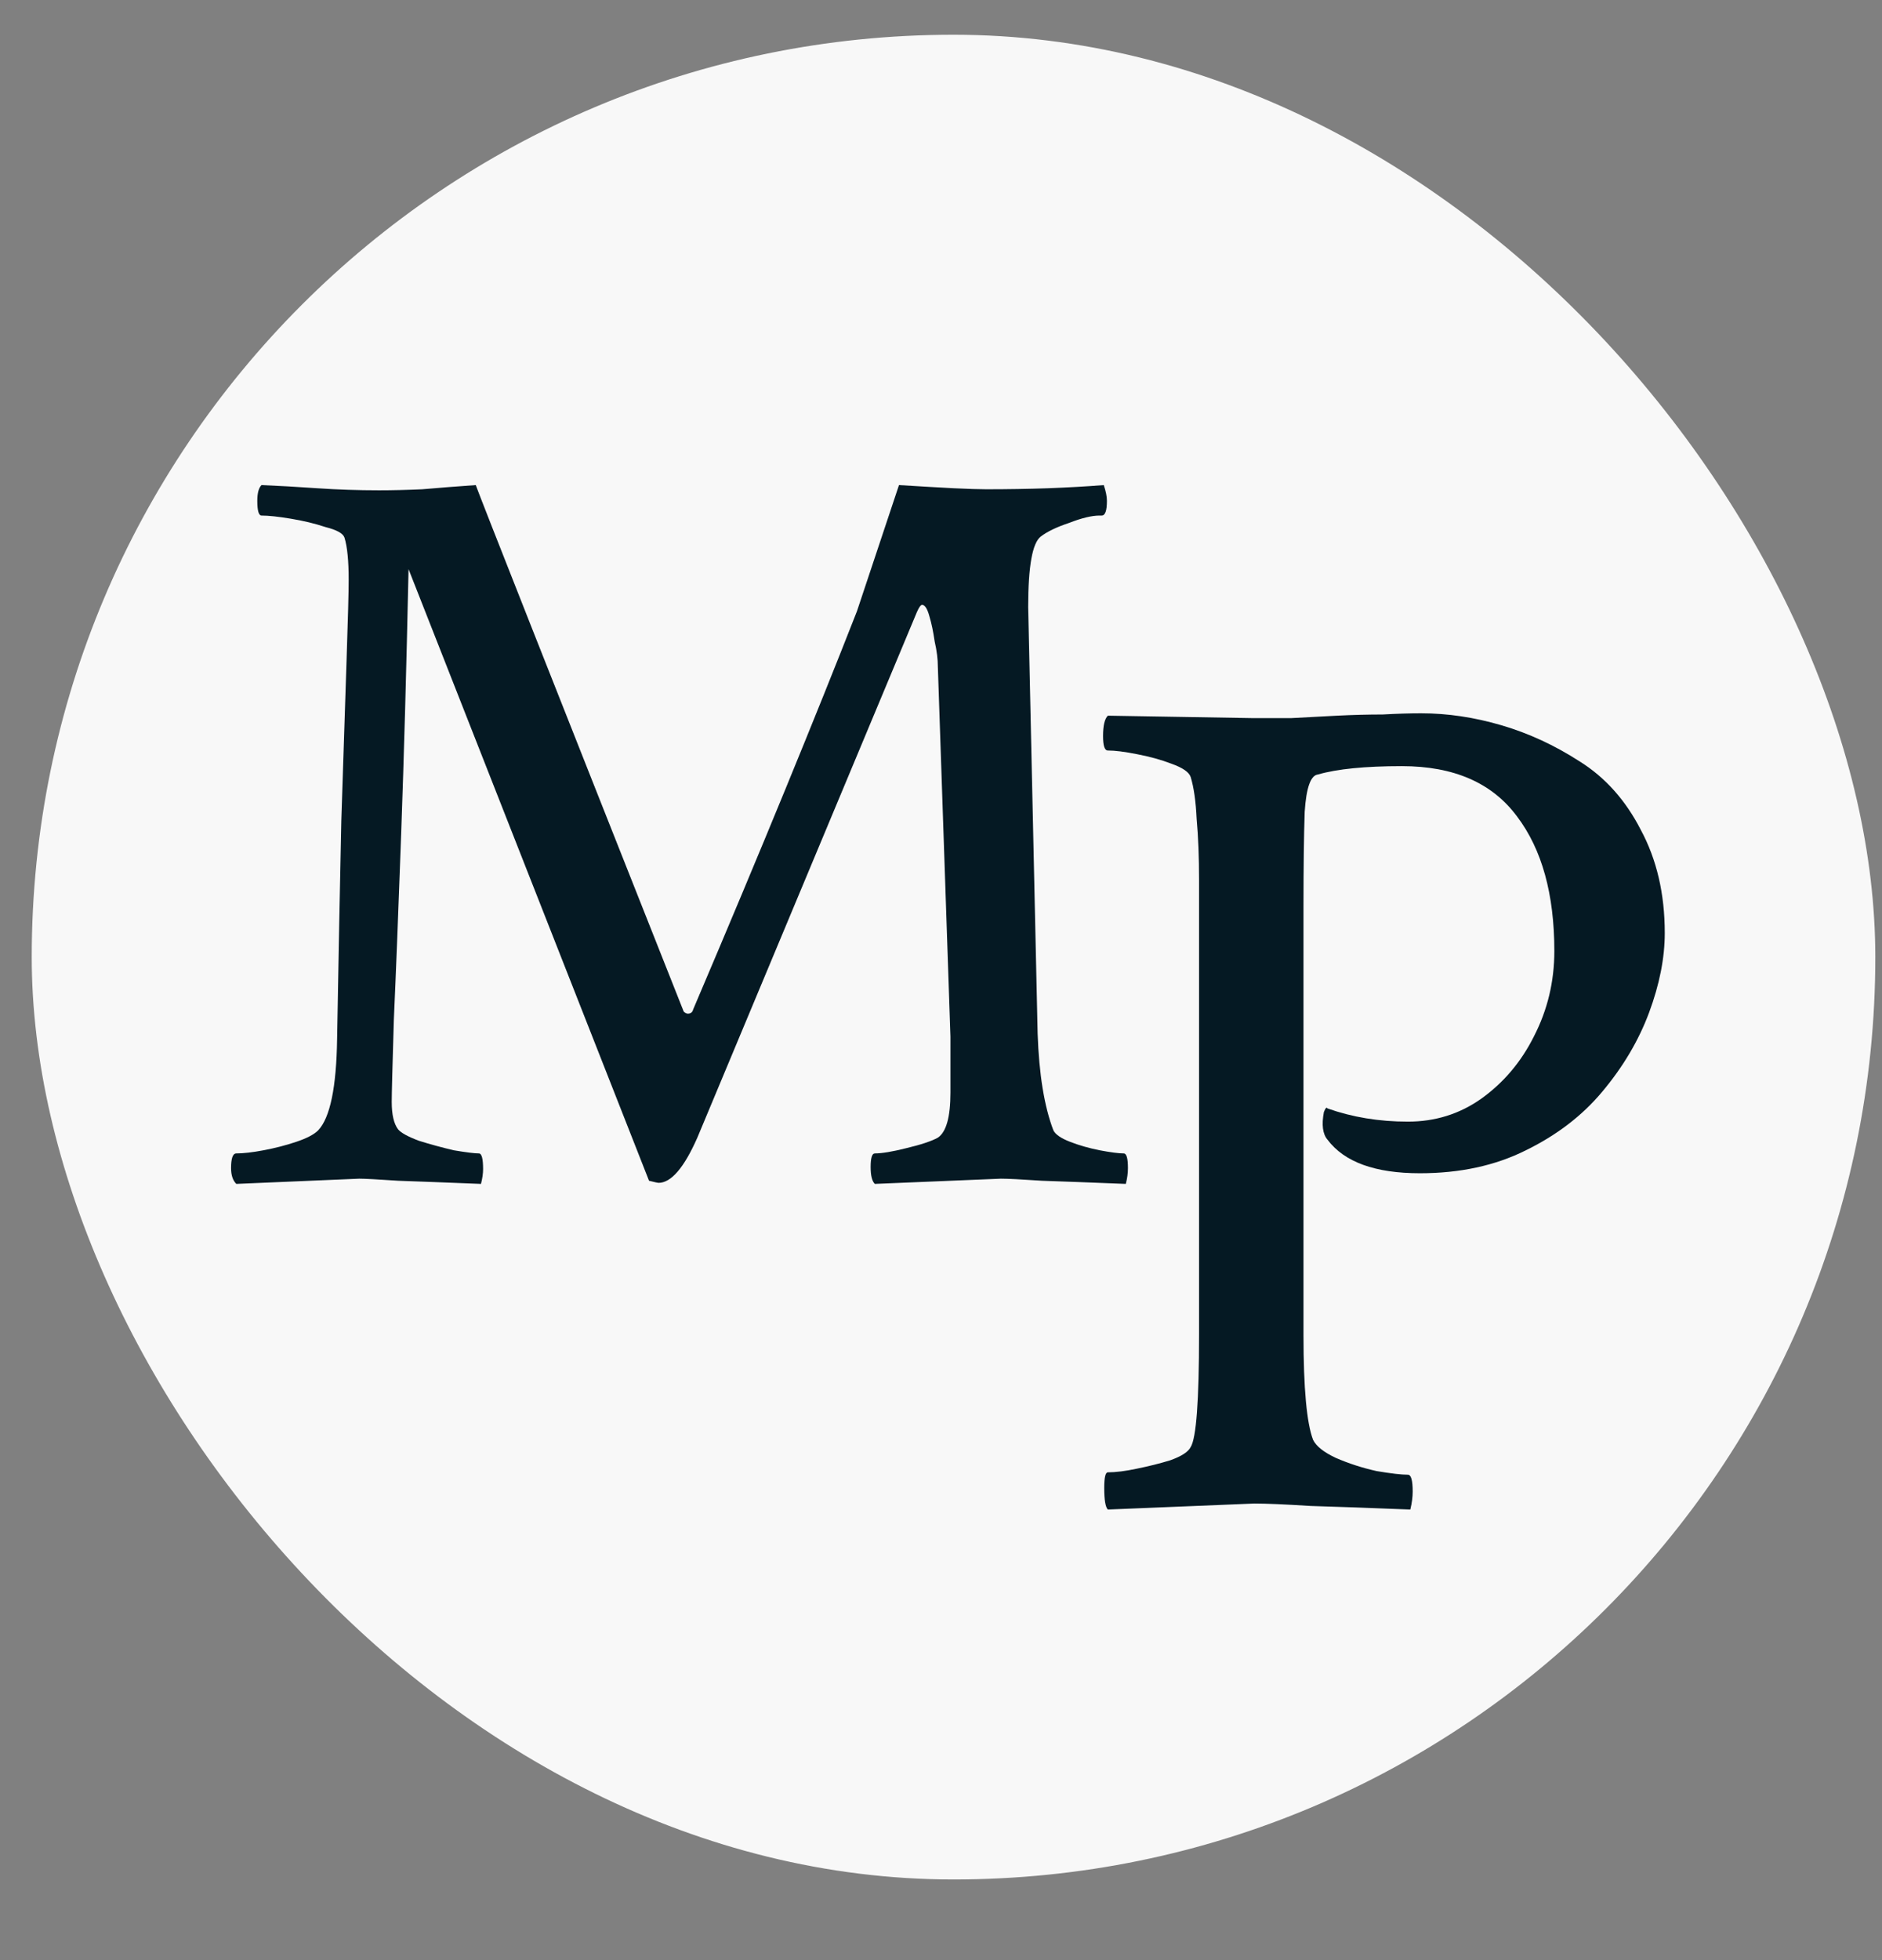<svg width="49" height="51" viewBox="0 0 49 51" fill="none" xmlns="http://www.w3.org/2000/svg">
  <rect x="0" y="0" width="49" height="51" fill="#808080" stroke="none"/>
  <rect x="0.826" y="0.904" width="48" height="48" rx="24" fill="#F8F8F8"/>
  <path d="M6.152 30.805C6.061 30.714 6.016 30.577 6.016 30.395C6.016 30.14 6.061 30.012 6.152 30.012C6.335 30.012 6.572 29.985 6.863 29.93C7.155 29.875 7.438 29.803 7.711 29.711C7.984 29.62 8.176 29.52 8.285 29.411C8.595 29.082 8.759 28.29 8.777 27.032C8.814 24.917 8.85 23.021 8.887 21.344C8.941 19.649 8.987 18.264 9.023 17.188C9.06 16.094 9.078 15.392 9.078 15.082C9.078 14.59 9.042 14.226 8.969 13.989C8.932 13.879 8.768 13.788 8.477 13.715C8.203 13.624 7.902 13.551 7.574 13.497C7.246 13.442 6.991 13.415 6.809 13.415C6.736 13.415 6.699 13.287 6.699 13.032C6.699 12.831 6.736 12.694 6.809 12.622C7.246 12.64 7.729 12.667 8.258 12.704C8.786 12.74 9.324 12.758 9.871 12.758C10.217 12.758 10.591 12.749 10.992 12.731C11.412 12.694 11.876 12.658 12.387 12.622C12.533 13.023 14.337 17.589 17.801 26.321C17.837 26.357 17.874 26.375 17.91 26.375C17.983 26.375 18.029 26.339 18.047 26.266C18.94 24.17 19.742 22.256 20.453 20.524C21.164 18.792 21.784 17.252 22.312 15.903L23.406 12.622C23.99 12.658 24.463 12.685 24.828 12.704C25.211 12.722 25.494 12.731 25.676 12.731C26.241 12.731 26.779 12.722 27.289 12.704C27.799 12.685 28.283 12.658 28.738 12.622C28.793 12.786 28.82 12.922 28.82 13.032C28.82 13.287 28.775 13.415 28.684 13.415H28.629C28.428 13.415 28.164 13.478 27.836 13.606C27.508 13.715 27.262 13.834 27.098 13.961C26.879 14.126 26.77 14.736 26.77 15.793L27.016 26.895C27.052 27.952 27.189 28.791 27.426 29.411C27.48 29.52 27.626 29.62 27.863 29.711C28.1 29.803 28.355 29.875 28.629 29.93C28.921 29.985 29.13 30.012 29.258 30.012C29.331 30.012 29.367 30.14 29.367 30.395C29.367 30.523 29.349 30.659 29.312 30.805C28.401 30.769 27.672 30.741 27.125 30.723C26.596 30.687 26.241 30.669 26.059 30.669L22.777 30.805C22.704 30.732 22.668 30.586 22.668 30.368C22.668 30.131 22.704 30.012 22.777 30.012C22.96 30.012 23.233 29.967 23.598 29.875C23.98 29.784 24.254 29.693 24.418 29.602C24.637 29.456 24.746 29.064 24.746 28.426V26.977L24.418 17.352C24.418 17.151 24.391 16.933 24.336 16.696C24.299 16.441 24.254 16.222 24.199 16.04C24.145 15.839 24.081 15.739 24.008 15.739C23.971 15.739 23.926 15.803 23.871 15.93L18.156 29.602C17.81 30.386 17.473 30.778 17.145 30.778C17.126 30.778 17.044 30.76 16.898 30.723L10.637 14.809C10.582 17.379 10.518 19.676 10.445 21.7C10.372 23.705 10.309 25.318 10.254 26.54C10.217 27.761 10.199 28.472 10.199 28.672C10.199 29 10.254 29.238 10.363 29.383C10.436 29.474 10.618 29.575 10.91 29.684C11.202 29.775 11.503 29.857 11.812 29.93C12.141 29.985 12.359 30.012 12.469 30.012C12.542 30.012 12.578 30.149 12.578 30.422C12.578 30.532 12.56 30.659 12.523 30.805C11.612 30.769 10.892 30.741 10.363 30.723C9.835 30.687 9.497 30.669 9.352 30.669L6.152 30.805Z" fill="#051923"/>
  <path d="M28.844 39.278C28.781 39.216 28.75 39.028 28.75 38.716C28.75 38.445 28.781 38.31 28.844 38.31C29.052 38.31 29.302 38.278 29.594 38.216C29.906 38.153 30.198 38.08 30.469 37.997C30.76 37.893 30.938 37.778 31 37.653C31.146 37.424 31.219 36.445 31.219 34.716V22.903C31.219 22.299 31.198 21.768 31.156 21.31C31.135 20.851 31.083 20.487 31 20.216C30.958 20.091 30.792 19.976 30.5 19.872C30.229 19.768 29.927 19.685 29.594 19.622C29.281 19.56 29.031 19.528 28.844 19.528C28.76 19.528 28.719 19.403 28.719 19.153C28.719 18.883 28.76 18.705 28.844 18.622L32.594 18.685C32.906 18.685 33.25 18.685 33.625 18.685C34 18.664 34.396 18.643 34.812 18.622C35.229 18.601 35.625 18.591 36 18.591C36.375 18.57 36.708 18.56 37 18.56C37.688 18.56 38.385 18.664 39.094 18.872C39.802 19.08 40.479 19.393 41.125 19.81C41.792 20.226 42.323 20.82 42.719 21.591C43.135 22.362 43.344 23.258 43.344 24.278C43.344 24.924 43.208 25.612 42.938 26.341C42.667 27.07 42.26 27.758 41.719 28.403C41.198 29.028 40.531 29.539 39.719 29.935C38.927 30.33 38.01 30.528 36.969 30.528C35.802 30.528 35 30.237 34.562 29.653C34.438 29.508 34.406 29.268 34.469 28.935C34.51 28.83 34.542 28.799 34.562 28.841C35.208 29.07 35.906 29.185 36.656 29.185C37.365 29.185 38 28.987 38.562 28.591C39.146 28.174 39.604 27.633 39.938 26.966C40.292 26.278 40.469 25.539 40.469 24.747C40.469 23.268 40.146 22.101 39.5 21.247C38.854 20.372 37.854 19.935 36.5 19.935C35.542 19.935 34.812 20.008 34.312 20.153C34.125 20.174 34.01 20.497 33.969 21.122C33.948 21.747 33.938 22.57 33.938 23.591V34.747C33.938 36.122 34.021 37.028 34.188 37.466C34.271 37.633 34.469 37.789 34.781 37.935C35.115 38.08 35.469 38.195 35.844 38.278C36.219 38.341 36.49 38.372 36.656 38.372C36.74 38.372 36.781 38.518 36.781 38.81C36.781 38.955 36.76 39.112 36.719 39.278C35.677 39.237 34.812 39.205 34.125 39.185C33.458 39.143 32.969 39.122 32.656 39.122L28.844 39.278Z" fill="#051923"/>
</svg>
